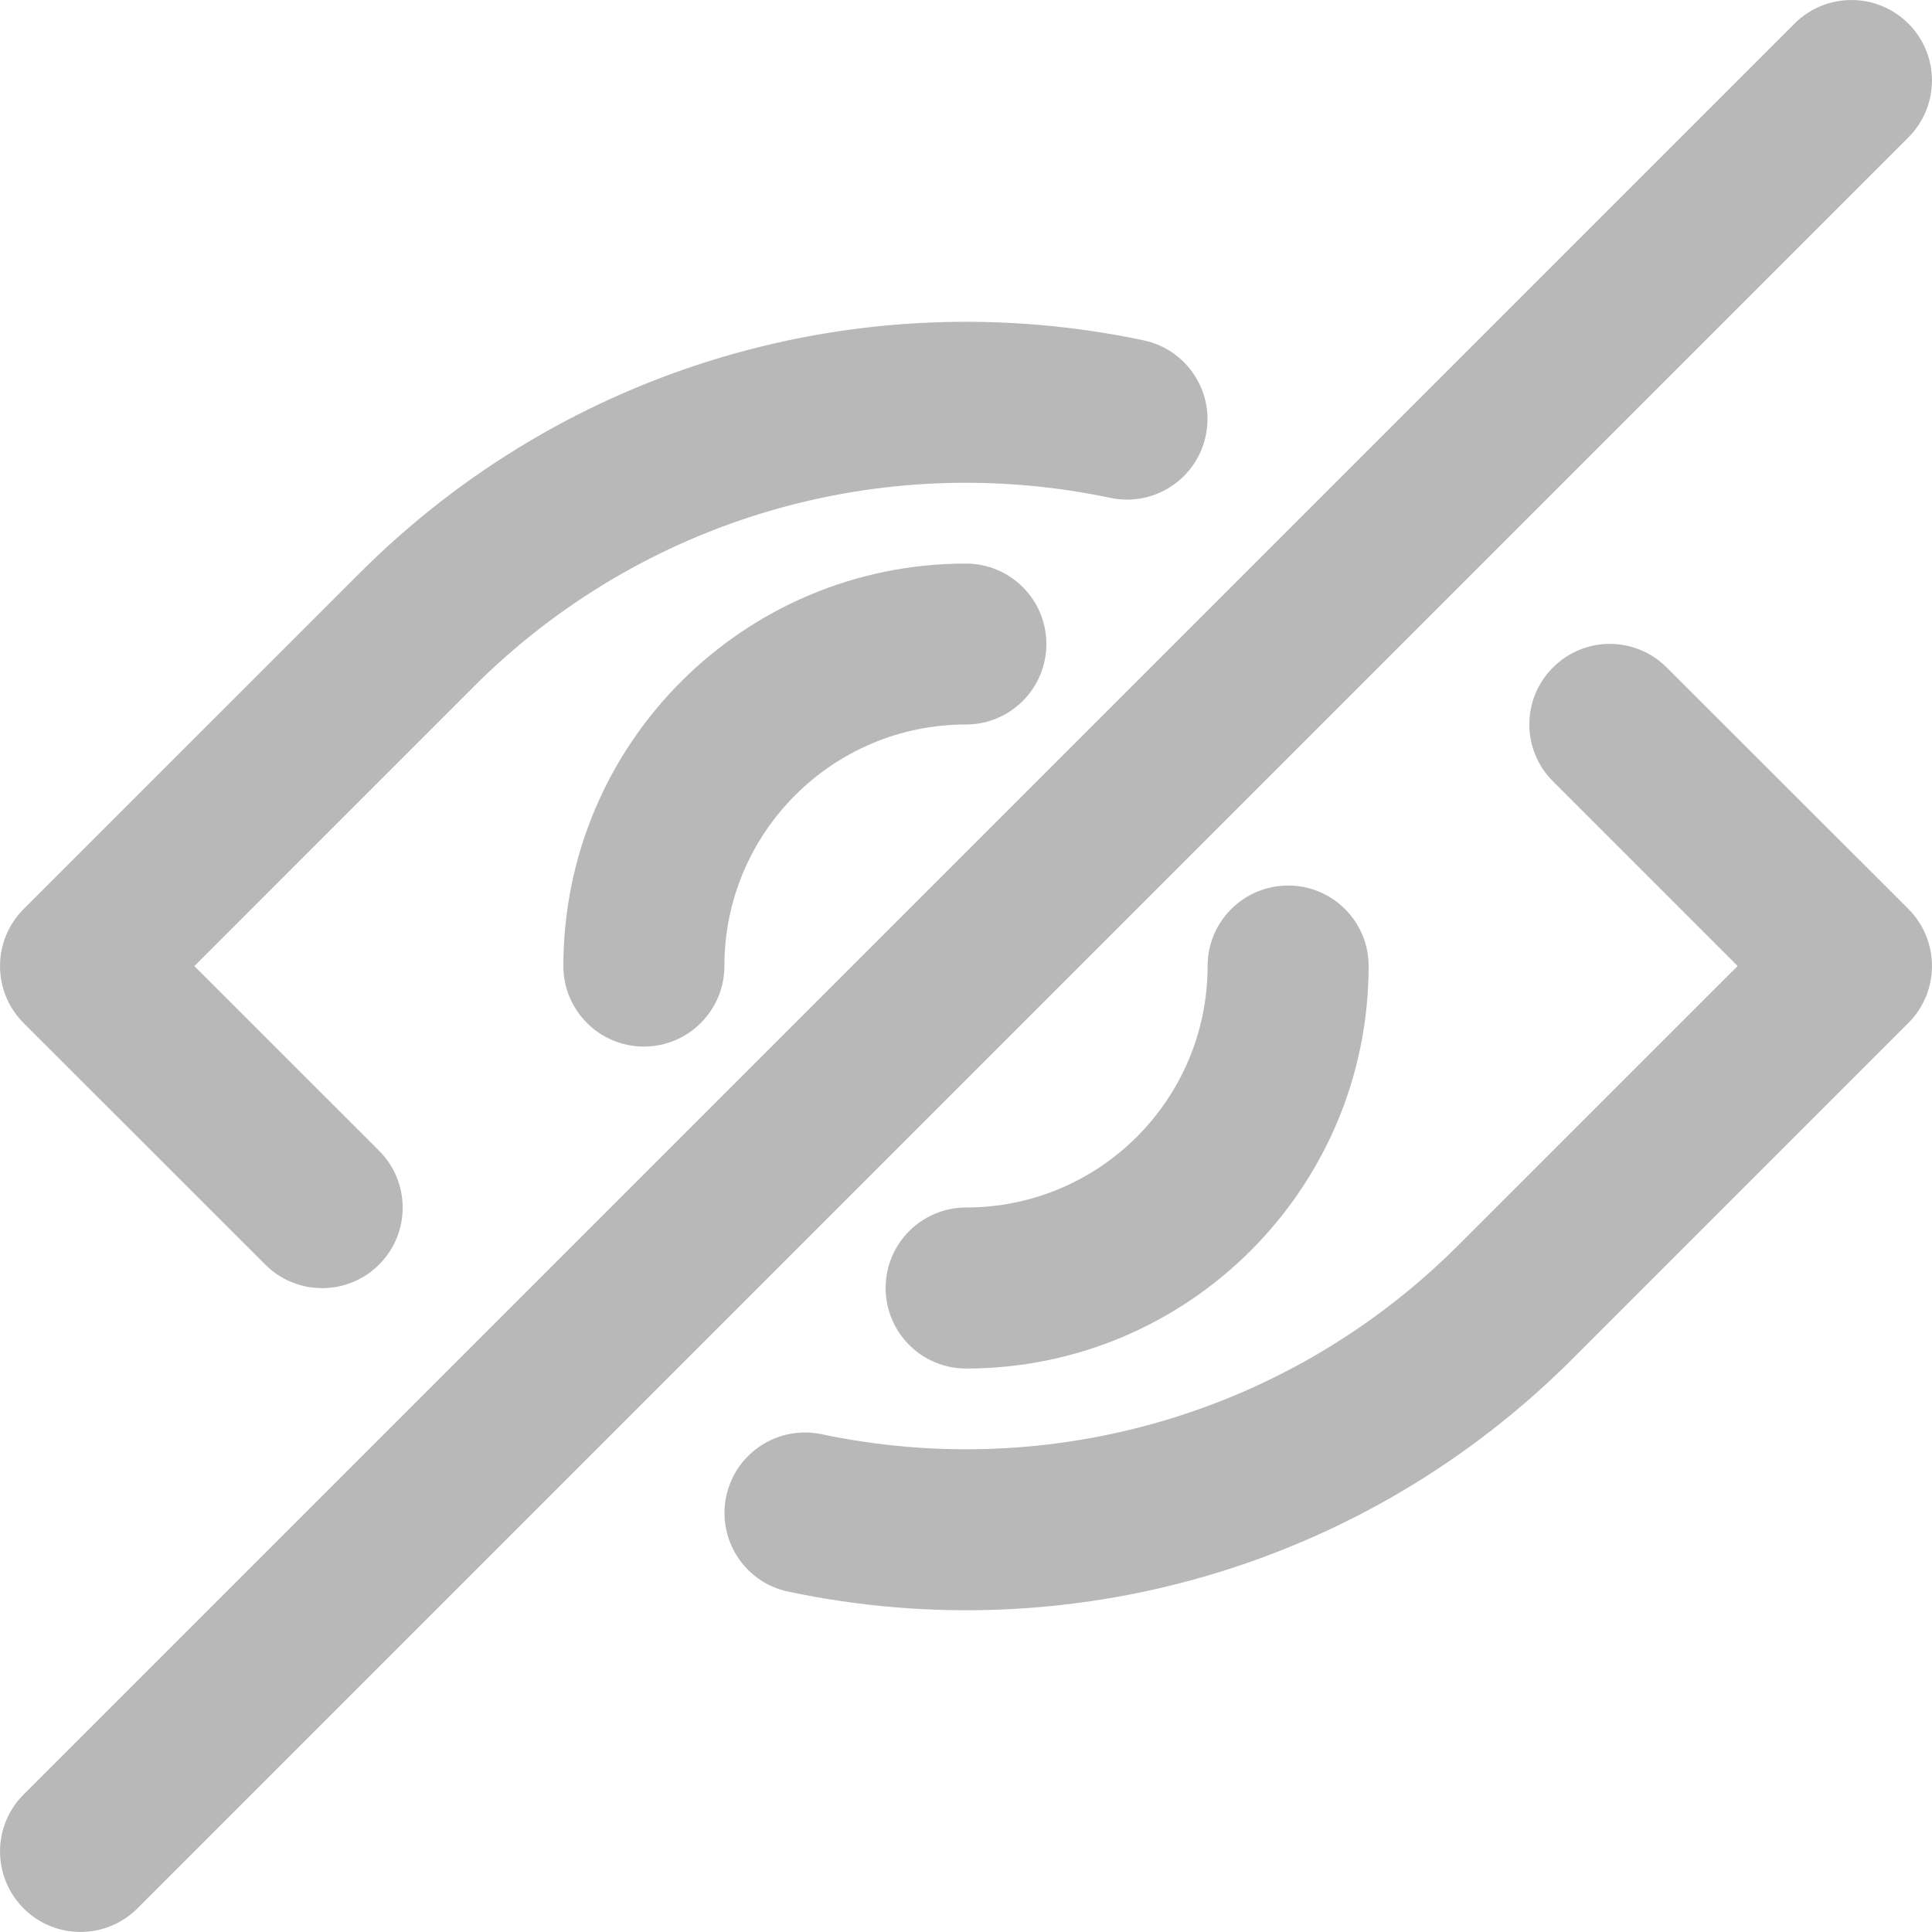 <svg width="20" height="20" viewBox="0 0 20 20" fill="none" xmlns="http://www.w3.org/2000/svg">
<path d="M2.746 13.091C3.071 13.416 3.599 13.416 3.924 13.091C4.25 12.765 4.25 12.238 3.924 11.912L2.012 10.001L4.902 7.11C6.647 5.365 9.124 4.654 11.495 5.154C11.945 5.249 12.387 4.961 12.482 4.51C12.577 4.06 12.288 3.618 11.838 3.523C8.922 2.909 5.871 3.784 3.724 5.932L0.244 9.411C-0.081 9.737 -0.081 10.265 0.244 10.59L2.746 13.091Z" fill="#B8B8B8"/>
<path d="M19.756 9.41L17.254 6.91C16.928 6.584 16.401 6.584 16.076 6.91C15.75 7.235 15.75 7.763 16.076 8.088L17.988 10L15.097 12.89C13.352 14.635 10.876 15.346 8.505 14.847C8.055 14.752 7.613 15.04 7.518 15.49C7.423 15.941 7.711 16.383 8.162 16.477C11.078 17.092 14.129 16.216 16.276 14.069L19.756 10.589C20.081 10.264 20.081 9.736 19.756 9.41Z" fill="#B8B8B8"/>
<path d="M5.832 10C5.832 10.46 6.205 10.834 6.665 10.834C7.126 10.834 7.499 10.46 7.499 10C7.499 8.62 8.618 7.5 9.999 7.5C10.459 7.5 10.832 7.127 10.832 6.667C10.832 6.207 10.459 5.834 9.999 5.834C7.698 5.834 5.832 7.699 5.832 10Z" fill="#B8B8B8"/>
<path d="M12.501 10C12.501 11.381 11.382 12.5 10.001 12.5C9.541 12.5 9.168 12.873 9.168 13.333C9.168 13.794 9.541 14.167 10.001 14.167C12.302 14.167 14.168 12.301 14.168 10C14.168 9.54 13.795 9.167 13.335 9.167C12.874 9.167 12.501 9.54 12.501 10Z" fill="#B8B8B8"/>
<path d="M19.755 0.244C19.43 -0.081 18.902 -0.081 18.577 0.244L0.244 18.577C-0.081 18.902 -0.081 19.43 0.244 19.755C0.569 20.081 1.097 20.081 1.423 19.755L19.755 1.423C20.081 1.097 20.081 0.569 19.755 0.244Z" fill="#B8B8B8"/>
</svg>
